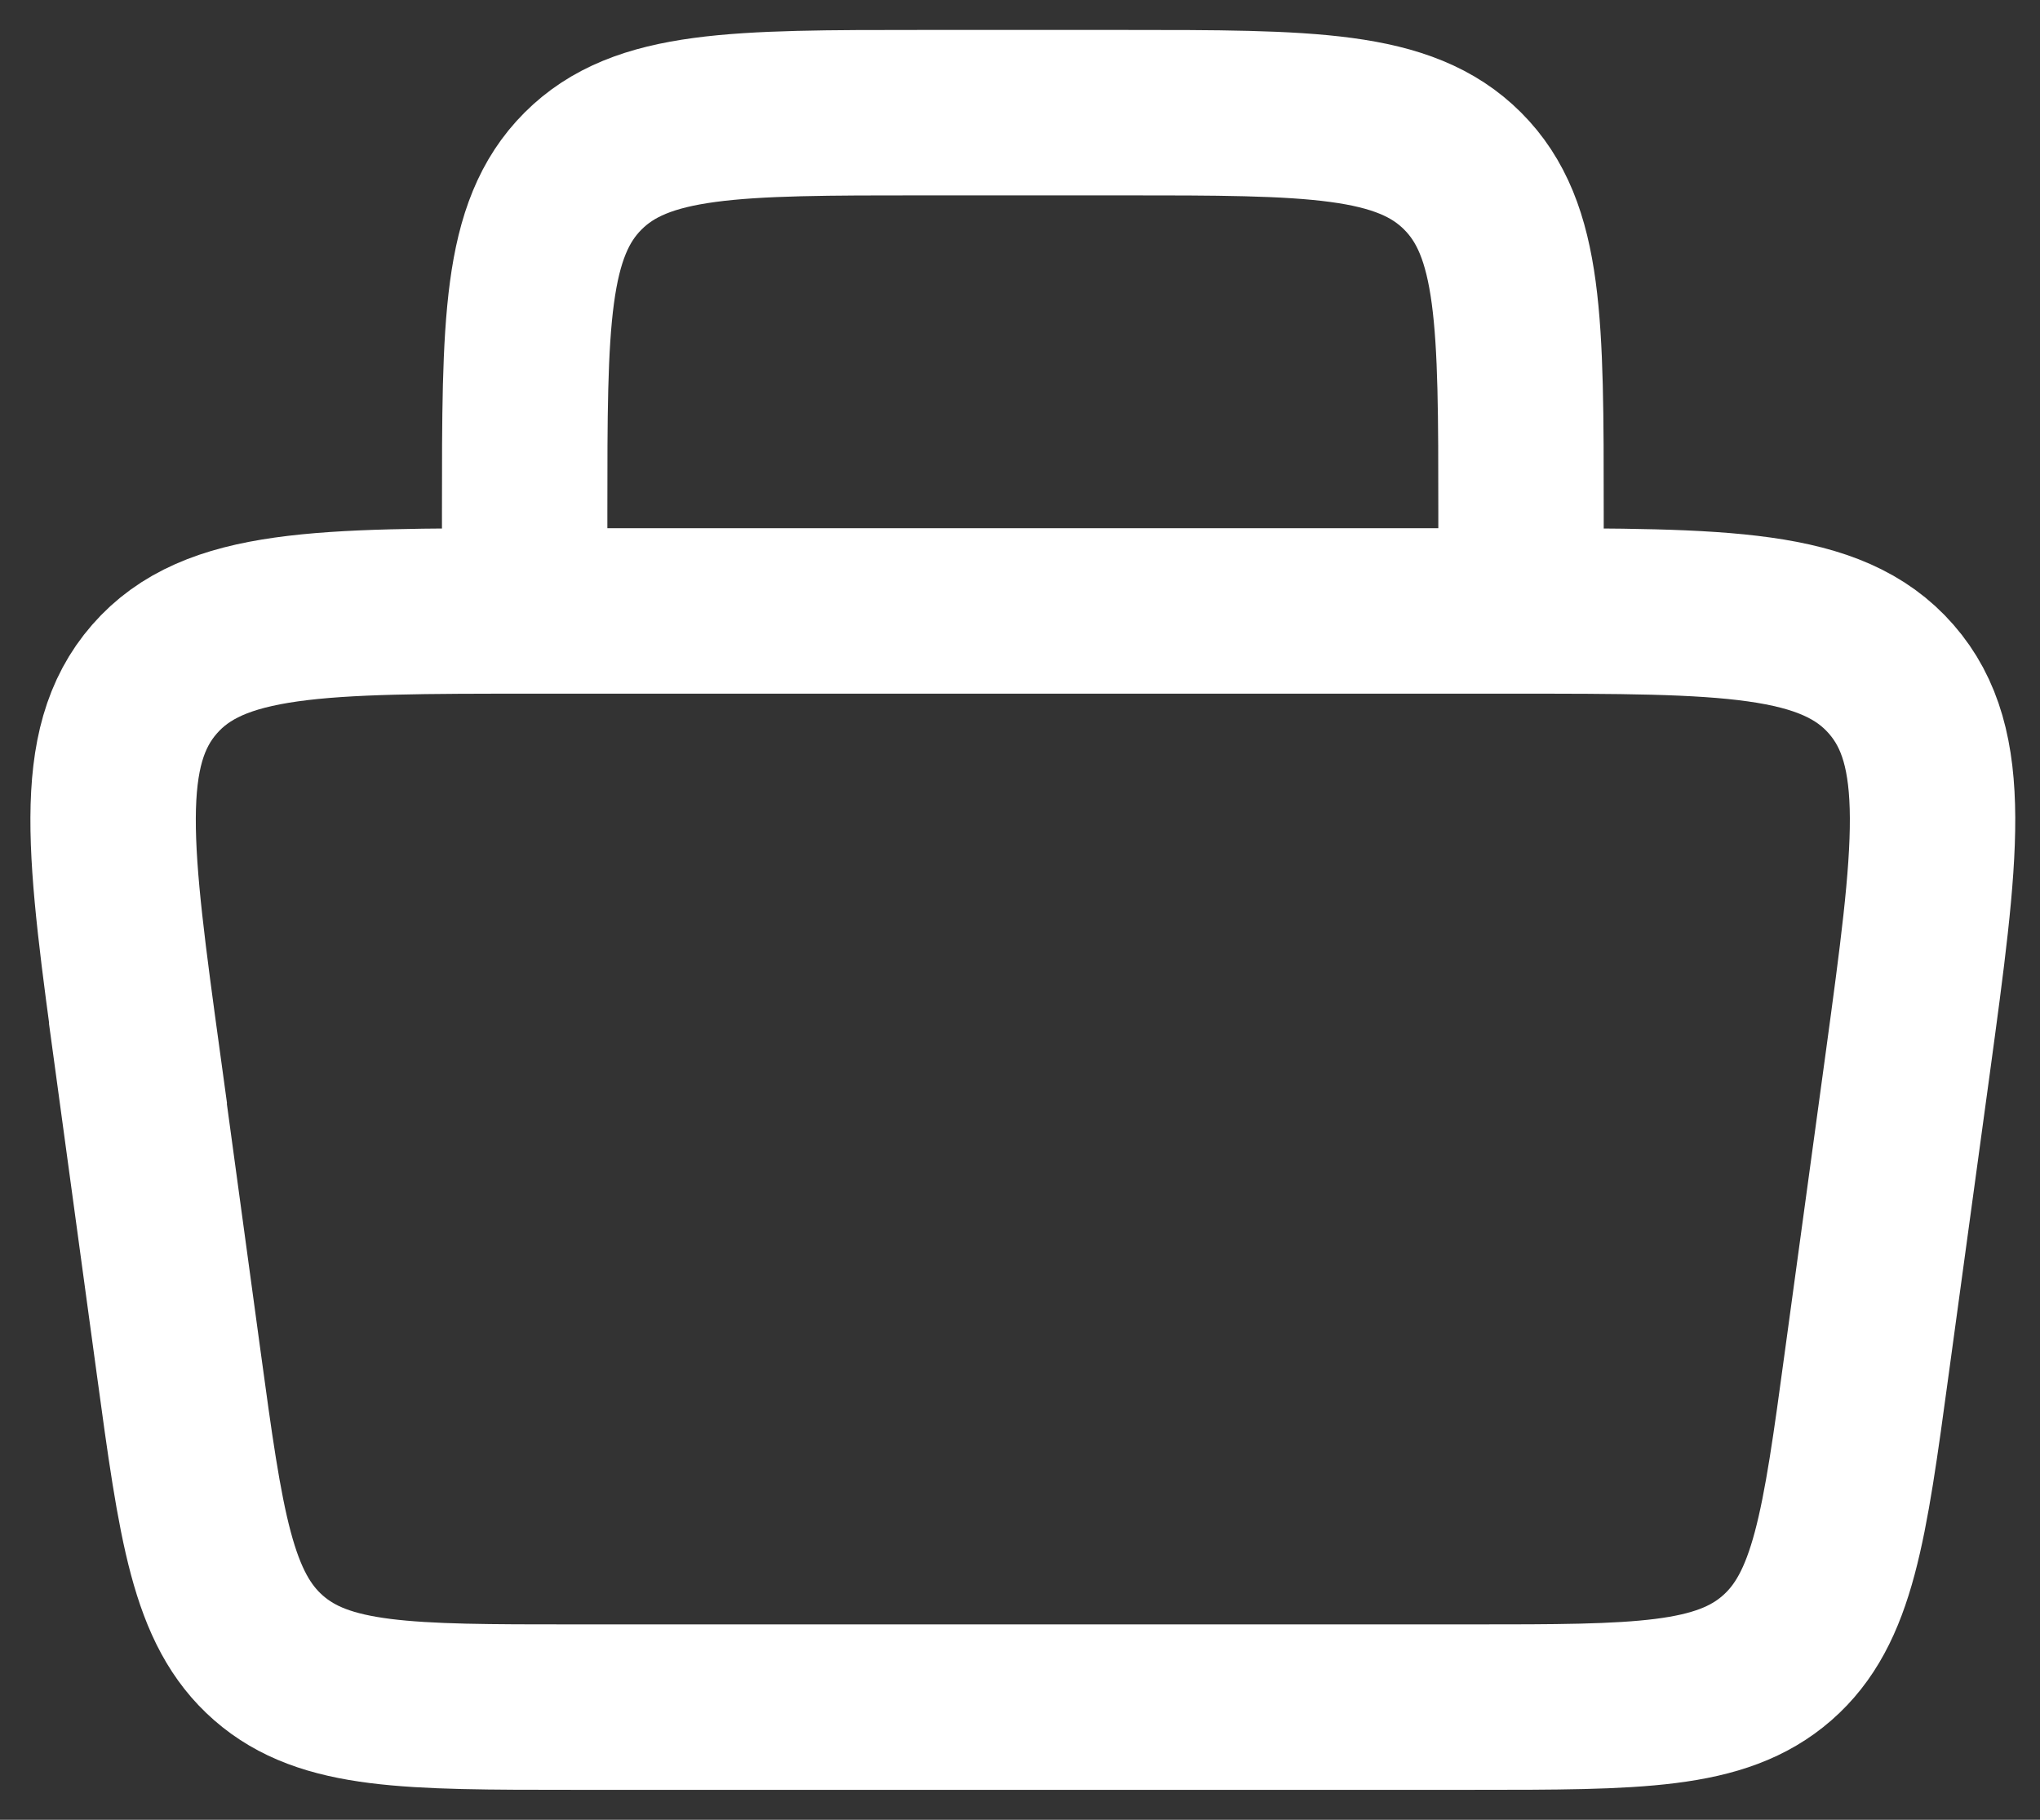 <svg width="37" height="33" viewBox="0 0 37 33" fill="none" xmlns="http://www.w3.org/2000/svg">
<rect x="0" y="0" width="37" height="33" fill="#333333" stroke="none"/>
<path d="M27.587 11.079V9.271C27.587 5.863 27.587 4.161 26.528 3.102C25.469 2.043 23.767 2.043 20.359 2.043H16.744C13.336 2.043 11.634 2.043 10.575 3.102C9.516 4.161 9.516 5.863 9.516 9.271V11.079M2.504 19.283C1.98 15.464 1.722 13.554 2.802 12.316C3.881 11.079 5.809 11.079 9.664 11.079H27.437C31.294 11.079 33.22 11.079 34.301 12.316C35.382 13.554 35.121 15.464 34.601 19.283L33.86 24.704C33.455 27.686 33.251 29.175 32.23 30.066C31.209 30.957 29.705 30.957 26.7 30.957H10.403C7.396 30.957 5.893 30.957 4.872 30.066C3.849 29.173 3.646 27.684 3.24 24.706L2.501 19.285L2.504 19.283Z" stroke="white" stroke-width="3"/>
</svg>
